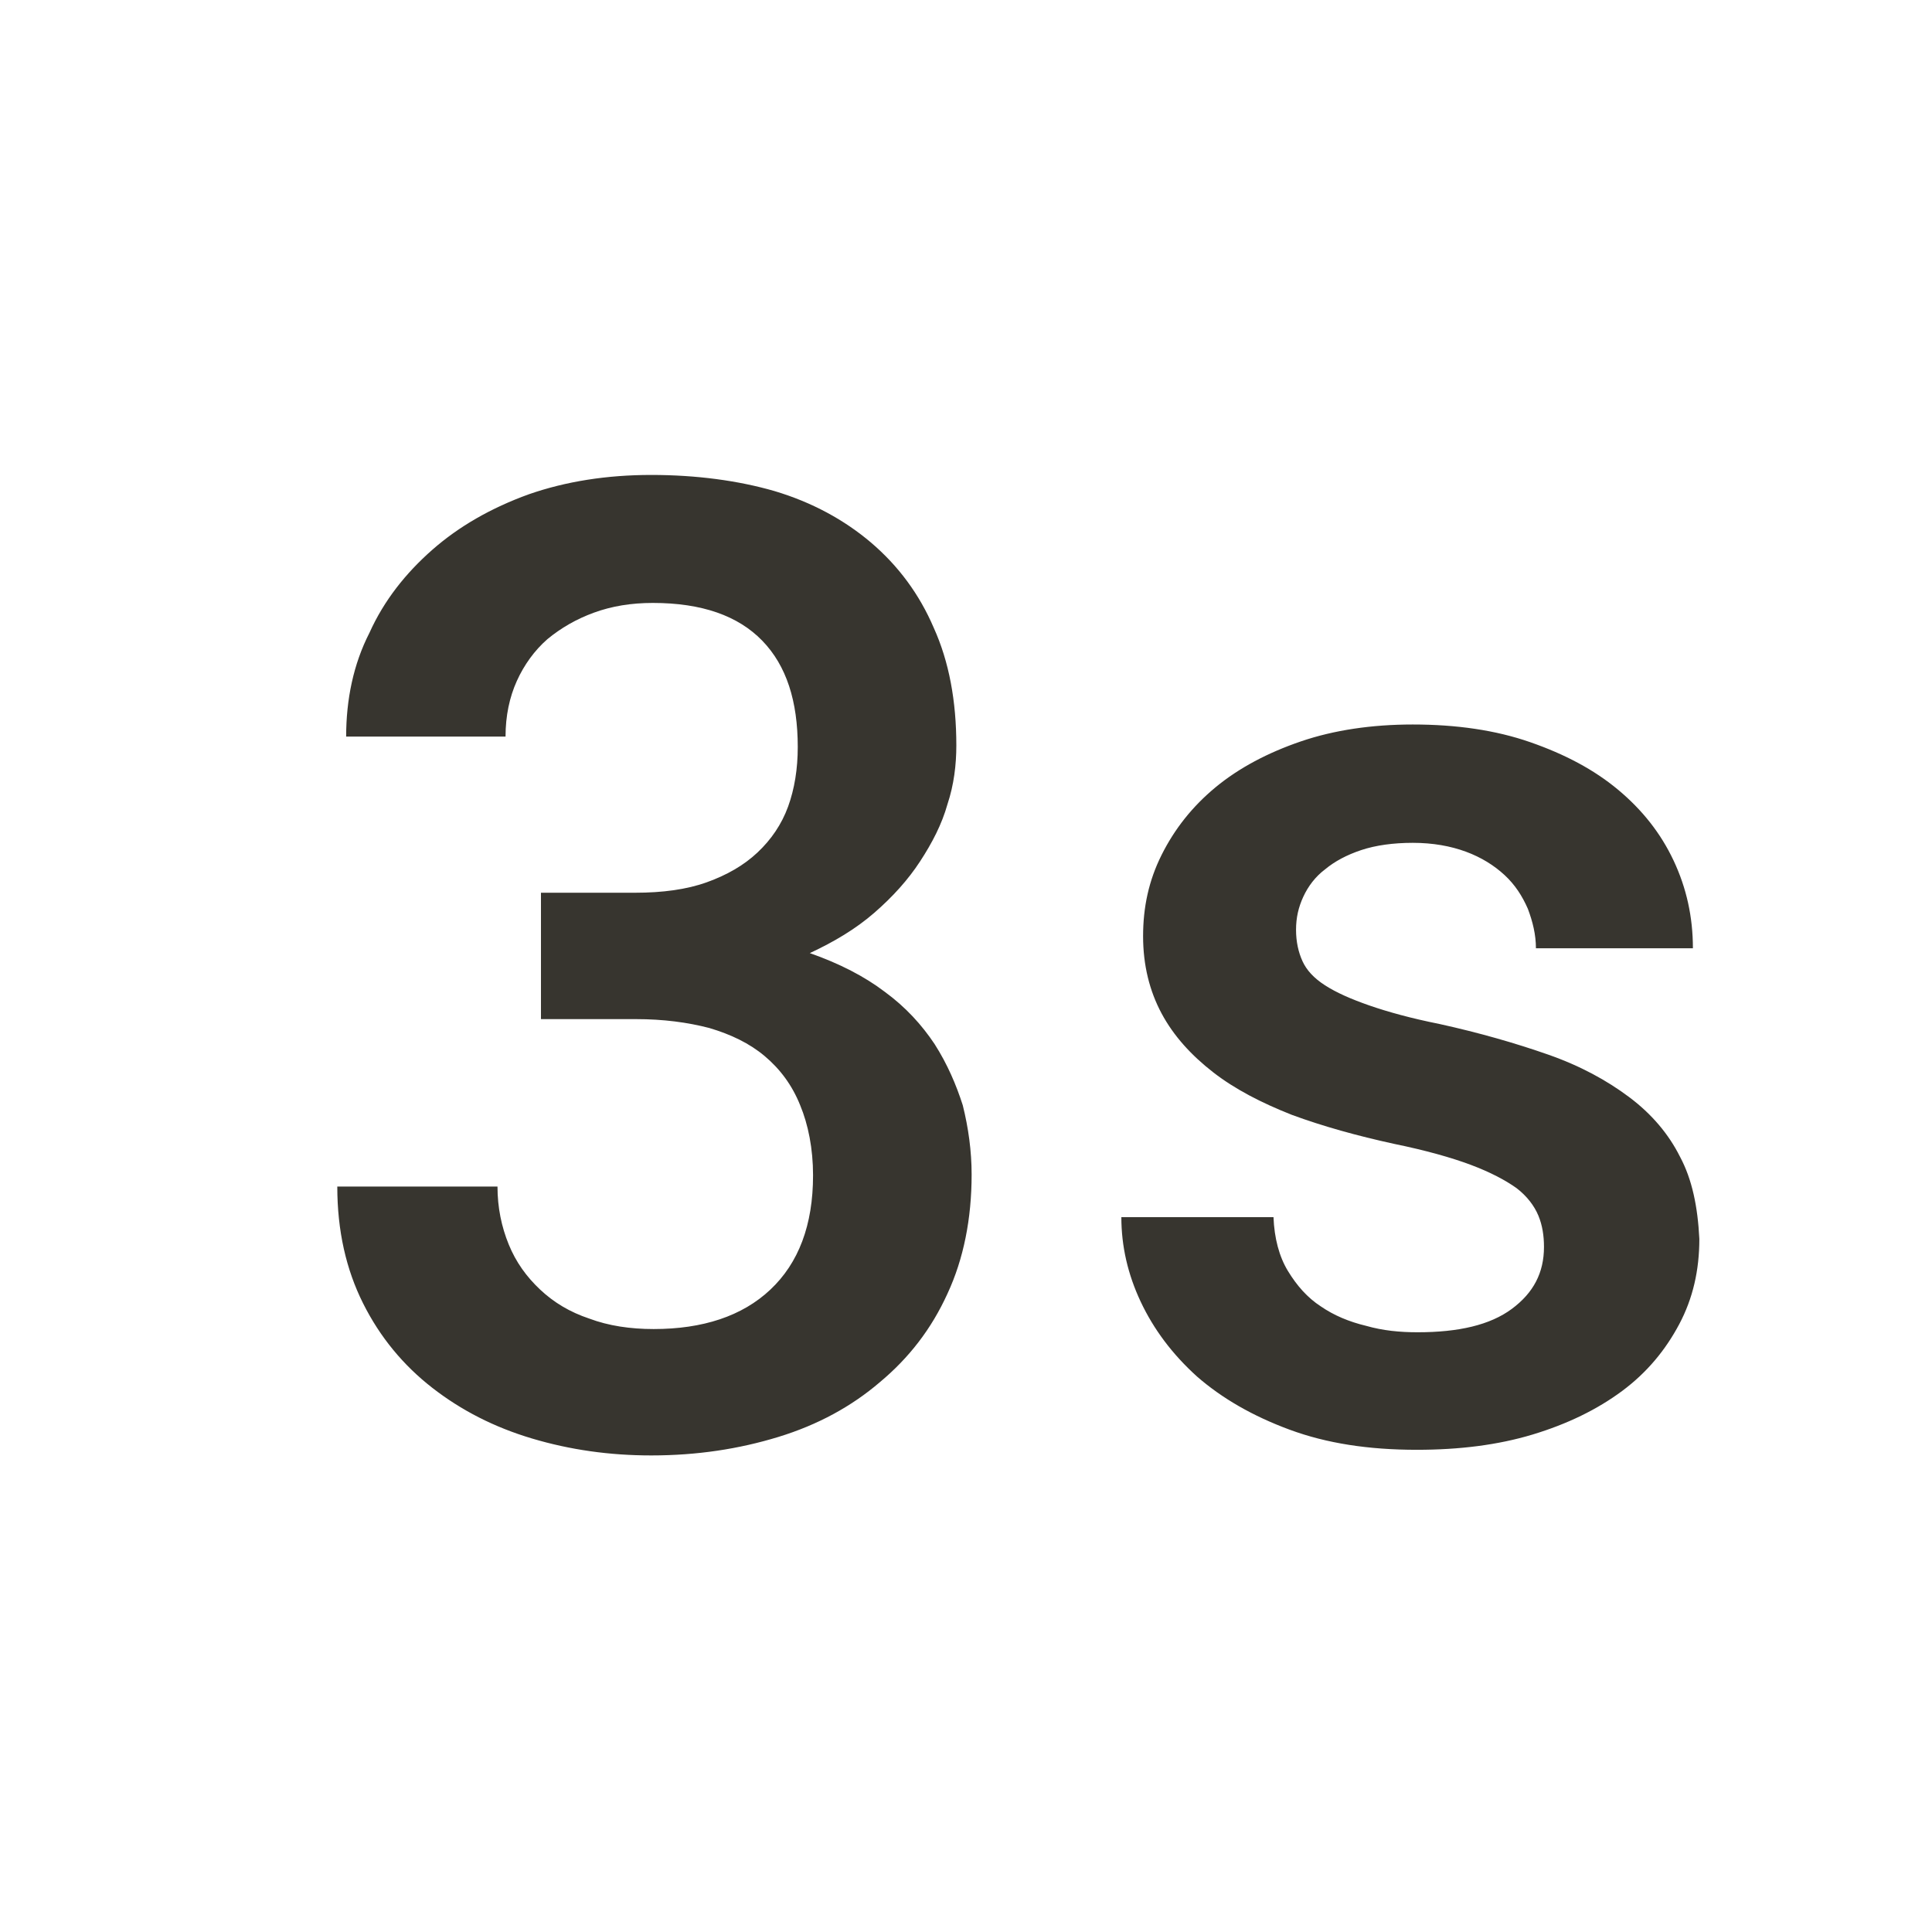 <!-- Generated by IcoMoon.io -->
<svg version="1.1" xmlns="http://www.w3.org/2000/svg" width="280" height="280" viewBox="0 0 280 280">
<title>mt-timer_3</title>
<path fill="#37352f" d="M135.449 151.315c-1.867-2.8-4.2-5.367-7.233-7.583-2.917-2.217-6.533-4.083-10.85-5.6 3.5-1.633 6.65-3.5 9.333-5.833s4.9-4.783 6.65-7.467c1.75-2.683 3.15-5.367 3.967-8.283 0.933-2.8 1.283-5.717 1.283-8.517 0-6.417-1.050-12.133-3.267-17.033-2.1-4.9-5.133-8.983-9.1-12.367-3.85-3.267-8.517-5.833-13.999-7.467-5.25-1.517-11.317-2.333-17.85-2.333-6.417 0-12.367 0.933-17.733 2.8-5.483 1.983-10.15 4.667-14 8.050s-7 7.35-9.1 12.017c-2.333 4.55-3.383 9.683-3.383 15.050h23.1c0-3.033 0.583-5.717 1.633-8.050s2.567-4.433 4.433-6.067c1.983-1.633 4.2-2.917 6.767-3.85s5.367-1.4 8.517-1.4c7.117 0 12.367 1.867 15.867 5.483s5.133 8.75 5.133 15.4c0 3.15-0.467 6.067-1.4 8.633s-2.45 4.783-4.433 6.65c-1.983 1.867-4.433 3.267-7.35 4.317s-6.417 1.517-10.383 1.517h-13.65v18.317h13.767c3.967 0 7.467 0.467 10.617 1.283 3.15 0.933 5.833 2.217 8.050 4.083s3.967 4.2 5.133 7.117c1.166 2.8 1.866 6.3 1.866 10.15 0 7.233-2.099 12.717-6.183 16.567s-9.8 5.717-16.917 5.717c-3.383 0-6.533-0.467-9.333-1.517-2.8-0.933-5.133-2.333-7.117-4.2s-3.5-3.967-4.55-6.533c-1.050-2.567-1.633-5.367-1.633-8.4h-23.217c0 6.417 1.283 12.017 3.733 16.917s5.833 8.983 10.033 12.25c4.2 3.267 8.983 5.717 14.467 7.35s11.2 2.45 17.267 2.45c6.65 0 12.717-0.933 18.433-2.683s10.616-4.433 14.699-7.933c4.2-3.5 7.467-7.7 9.8-12.833 2.333-5.017 3.5-10.85 3.5-17.267 0-3.383-0.467-6.767-1.283-10.033-0.933-2.917-2.217-5.95-4.083-8.867v0zM243.482 167.649c-1.633-3.267-4.083-6.183-7.35-8.633s-7.117-4.55-11.783-6.183c-4.667-1.633-9.917-3.15-15.75-4.433-4.083-0.817-7.467-1.75-10.15-2.683s-4.783-1.867-6.417-2.917c-1.633-1.050-2.683-2.217-3.267-3.5s-0.933-2.8-0.933-4.55c0-1.75 0.35-3.267 1.050-4.783s1.75-2.917 3.15-3.967c1.4-1.167 3.15-2.1 5.25-2.8s4.667-1.050 7.467-1.050c2.917 0 5.483 0.467 7.7 1.283s4.083 1.983 5.6 3.383c1.517 1.4 2.567 3.033 3.383 4.9 0.7 1.867 1.167 3.733 1.167 5.717h22.75c0-4.55-0.933-8.75-2.8-12.717s-4.55-7.35-8.050-10.267c-3.5-2.917-7.7-5.133-12.717-6.883s-10.733-2.567-17.033-2.567c-5.95 0-11.433 0.817-16.217 2.45s-8.983 3.85-12.367 6.65c-3.383 2.8-5.95 6.067-7.817 9.8s-2.683 7.583-2.683 11.783c0 4.2 0.933 7.933 2.683 11.2s4.317 6.067 7.467 8.517c3.15 2.45 7 4.433 11.433 6.183 4.433 1.633 9.45 3.033 14.817 4.2 4.55 0.933 8.283 1.983 11.083 3.033s5.017 2.217 6.65 3.383c1.517 1.167 2.567 2.567 3.15 3.967s0.817 2.917 0.817 4.55c0 3.733-1.517 6.65-4.667 8.983s-7.7 3.383-13.65 3.383c-2.567 0-5.017-0.233-7.467-0.933-2.45-0.583-4.667-1.517-6.533-2.8-1.983-1.283-3.5-3.033-4.783-5.133s-1.983-4.783-2.1-7.817h-22.050c0 4.2 0.933 8.283 2.8 12.25s4.55 7.583 8.167 10.85c3.617 3.15 8.050 5.717 13.417 7.7s11.433 2.917 18.433 2.917c6.183 0 11.783-0.7 16.8-2.217s9.333-3.617 12.95-6.3c3.617-2.683 6.3-5.95 8.283-9.683s2.917-7.817 2.917-12.367c-0.233-4.667-1.050-8.633-2.8-11.9v0z"></path>
</svg>
